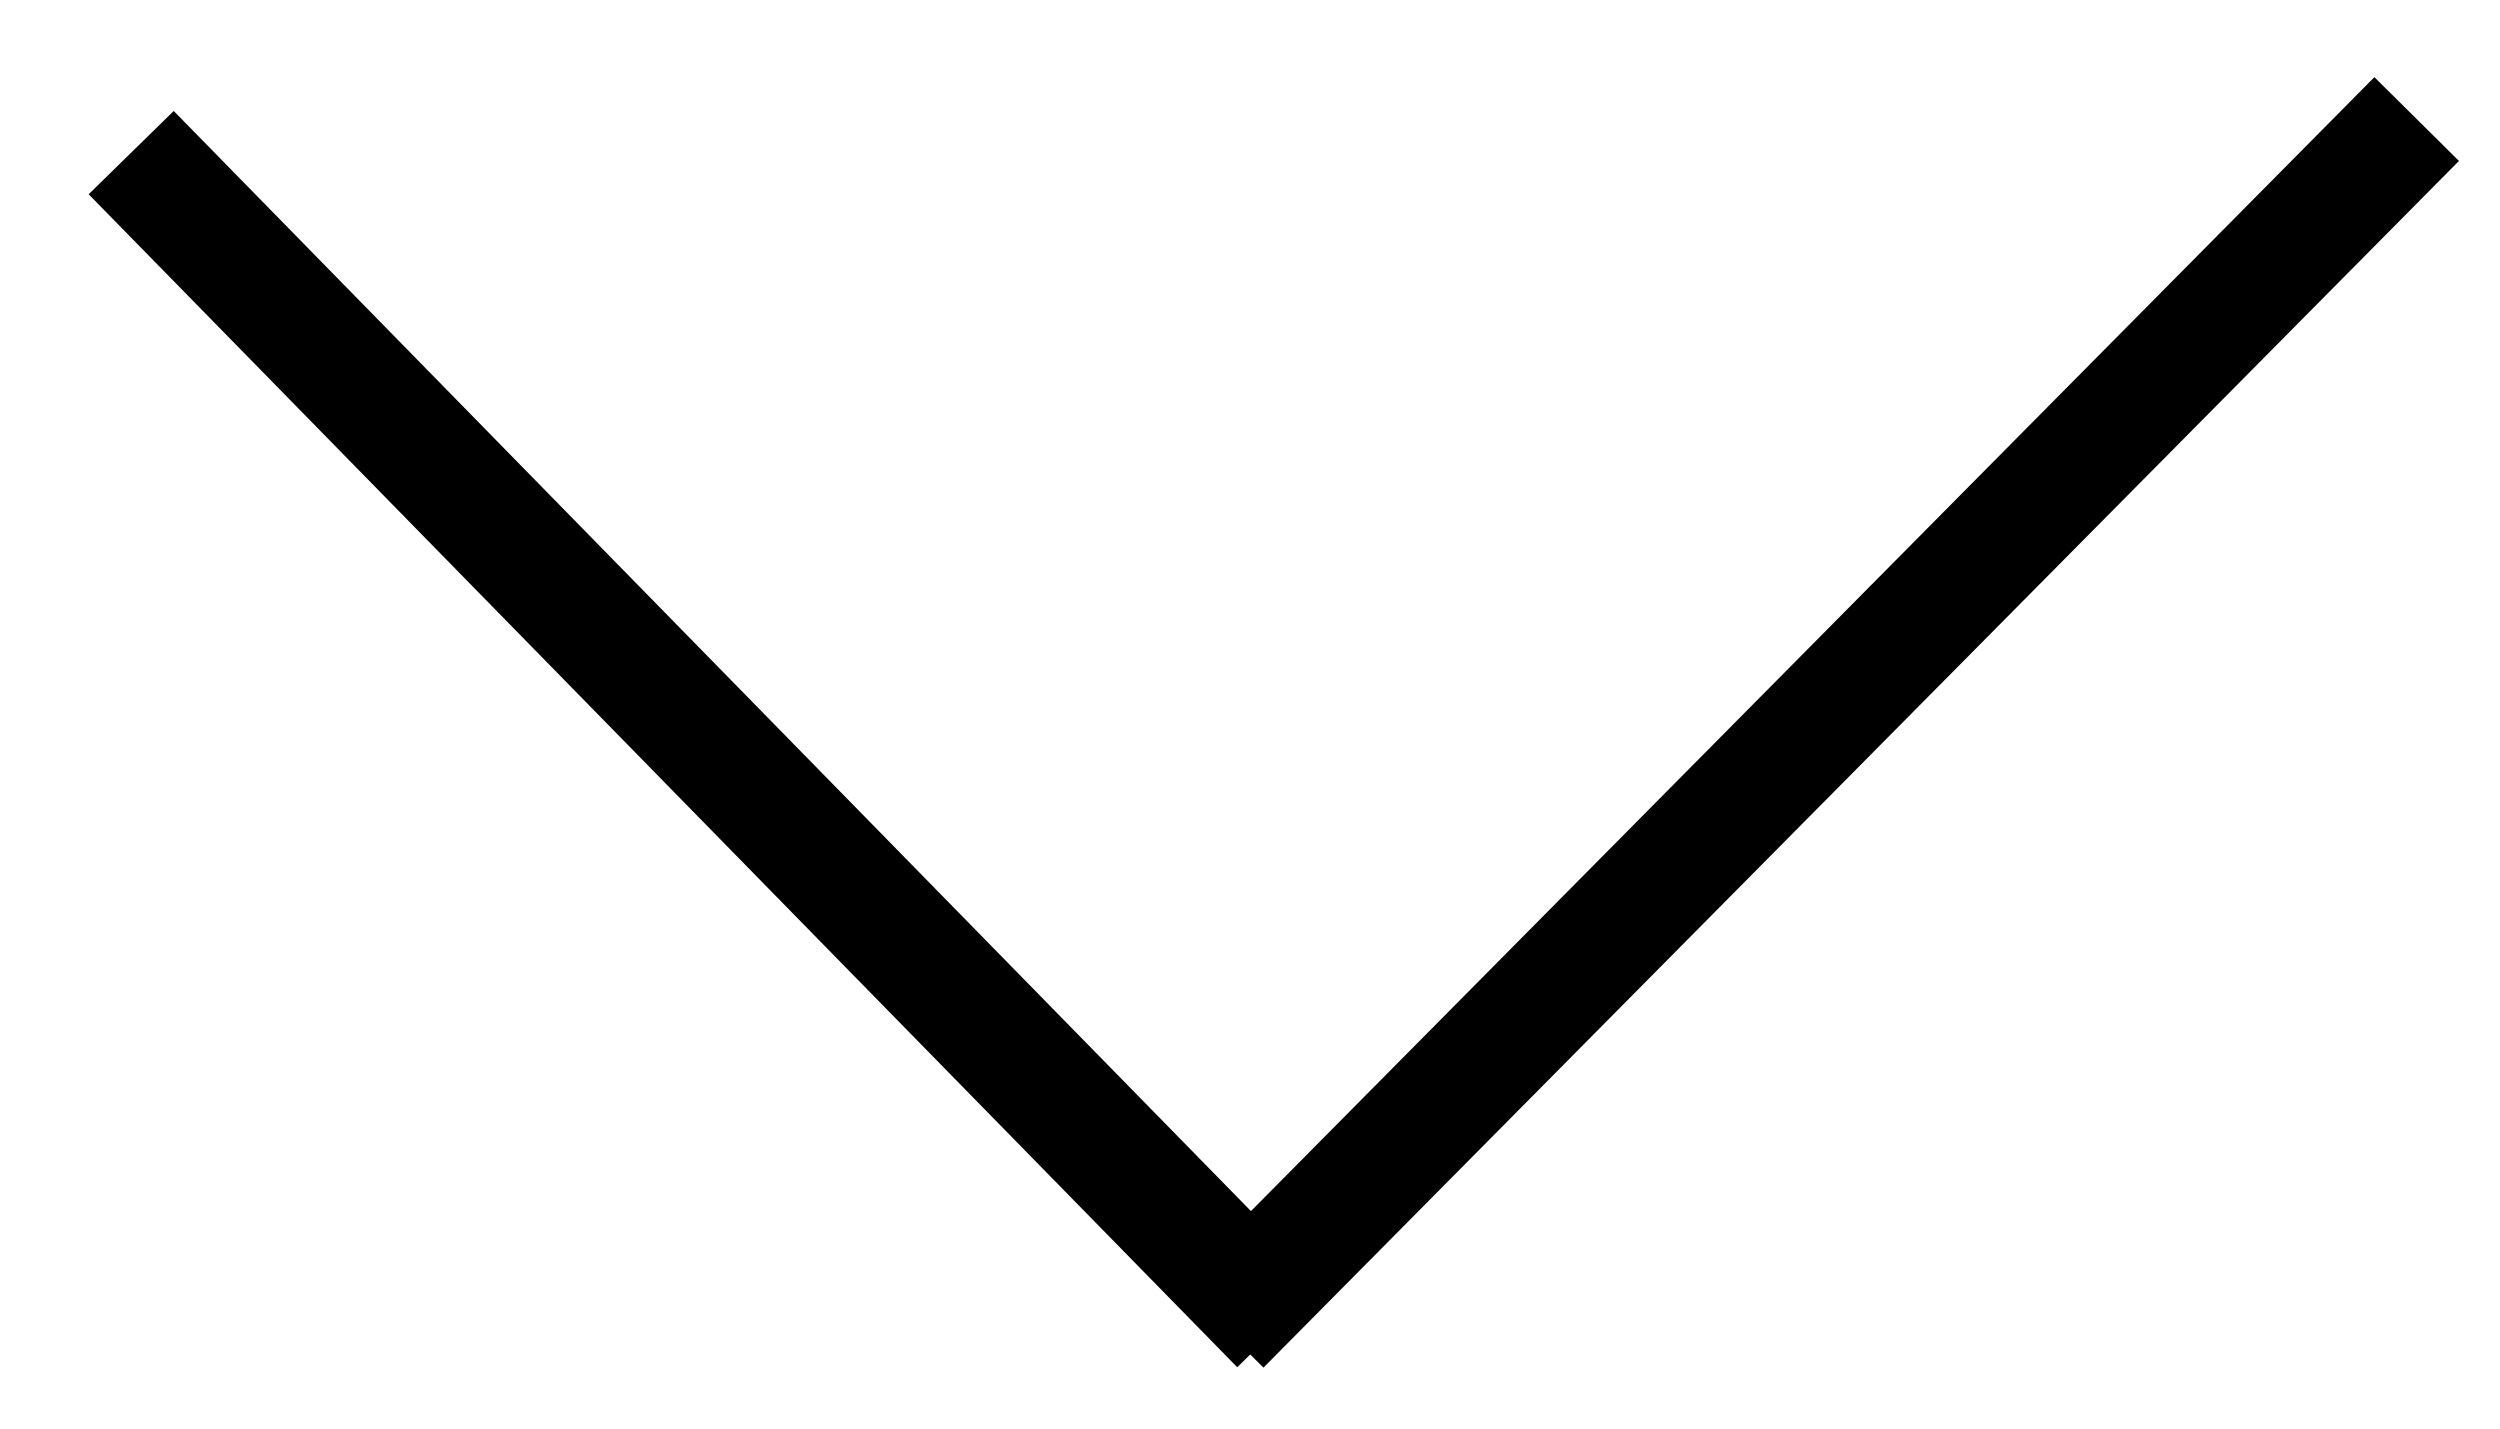 <svg width="21" height="12" viewBox="0 0 21 12" fill="none" xmlns="http://www.w3.org/2000/svg">
<path d="M10.258 11.136L20.3 1" stroke="black"/>
<path d="M1.102 1.282L10.75 11.135" stroke="black"/>
</svg>
